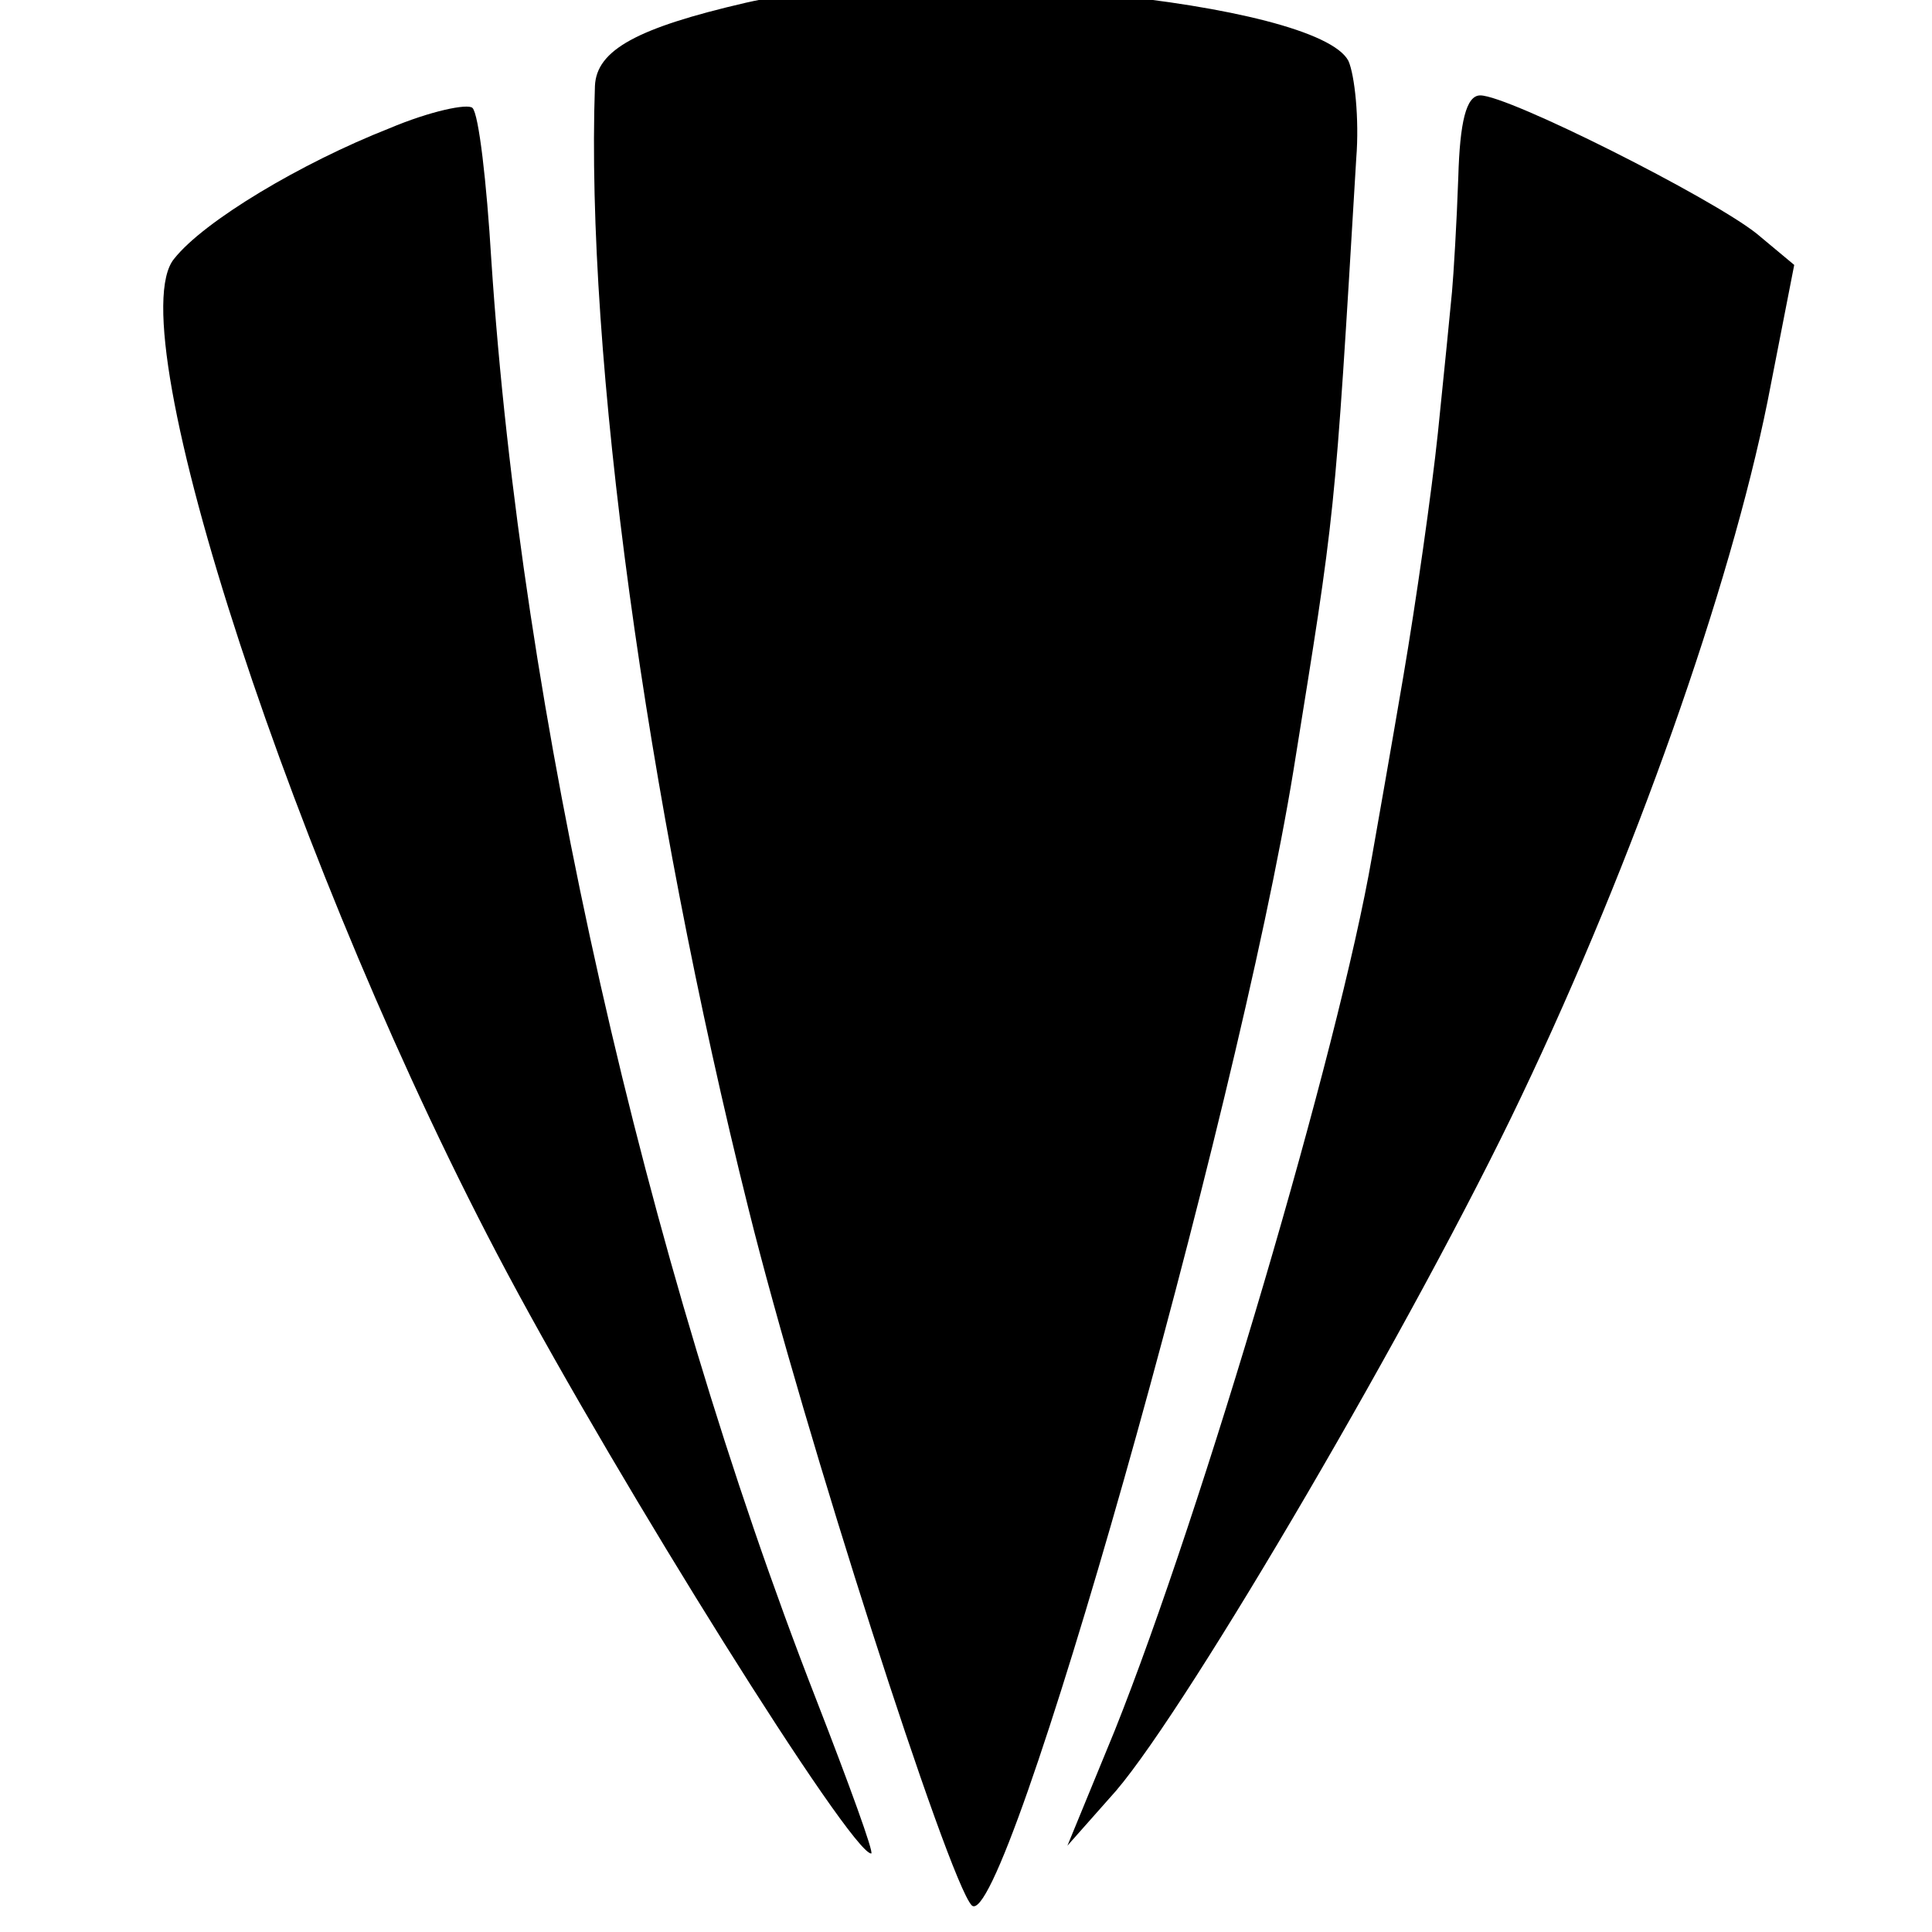 <?xml version="1.0" standalone="no"?>
<!DOCTYPE svg PUBLIC "-//W3C//DTD SVG 20010904//EN"
 "http://www.w3.org/TR/2001/REC-SVG-20010904/DTD/svg10.dtd">
<svg version="1.0" xmlns="http://www.w3.org/2000/svg"
 width="16pt" height="16pt" viewBox="0 0 16 16"
 preserveAspectRatio="xMidYMid meet">
<g transform="translate(0,16) scale(0.013,-0.013)"
fill="#000000" stroke="none">
<path d="M475 1229 c-69 -16 -95 -30 -96 -53 -6 -171 32 -452 98 -716 35 -141
127 -427 142 -443 21 -21 169 502 205 723 27 168 26 156 40 390 2 25 -1 53 -5
62 -20 38 -271 63 -384 37z"/>
<path d="M248 1149 c-56 -22 -118 -59 -137 -83 -37 -44 78 -395 212 -646 72
-135 219 -370 232 -370 2 0 -14 44 -35 98 -110 282 -188 629 -207 917 -3 50
-8 93 -12 97 -3 3 -27 -2 -53 -13z"/>
<path d="M929 1118 c-1 -29 -3 -62 -4 -73 -1 -11 -5 -51 -9 -90 -4 -38 -14
-108 -22 -155 -8 -47 -17 -98 -20 -115 -21 -122 -108 -417 -164 -557 l-30 -73
31 35 c47 55 192 303 258 442 72 151 133 324 157 443 l17 87 -24 20 c-29 23
-158 88 -176 88 -9 0 -13 -17 -14 -52z"/>
</g>
</svg>
